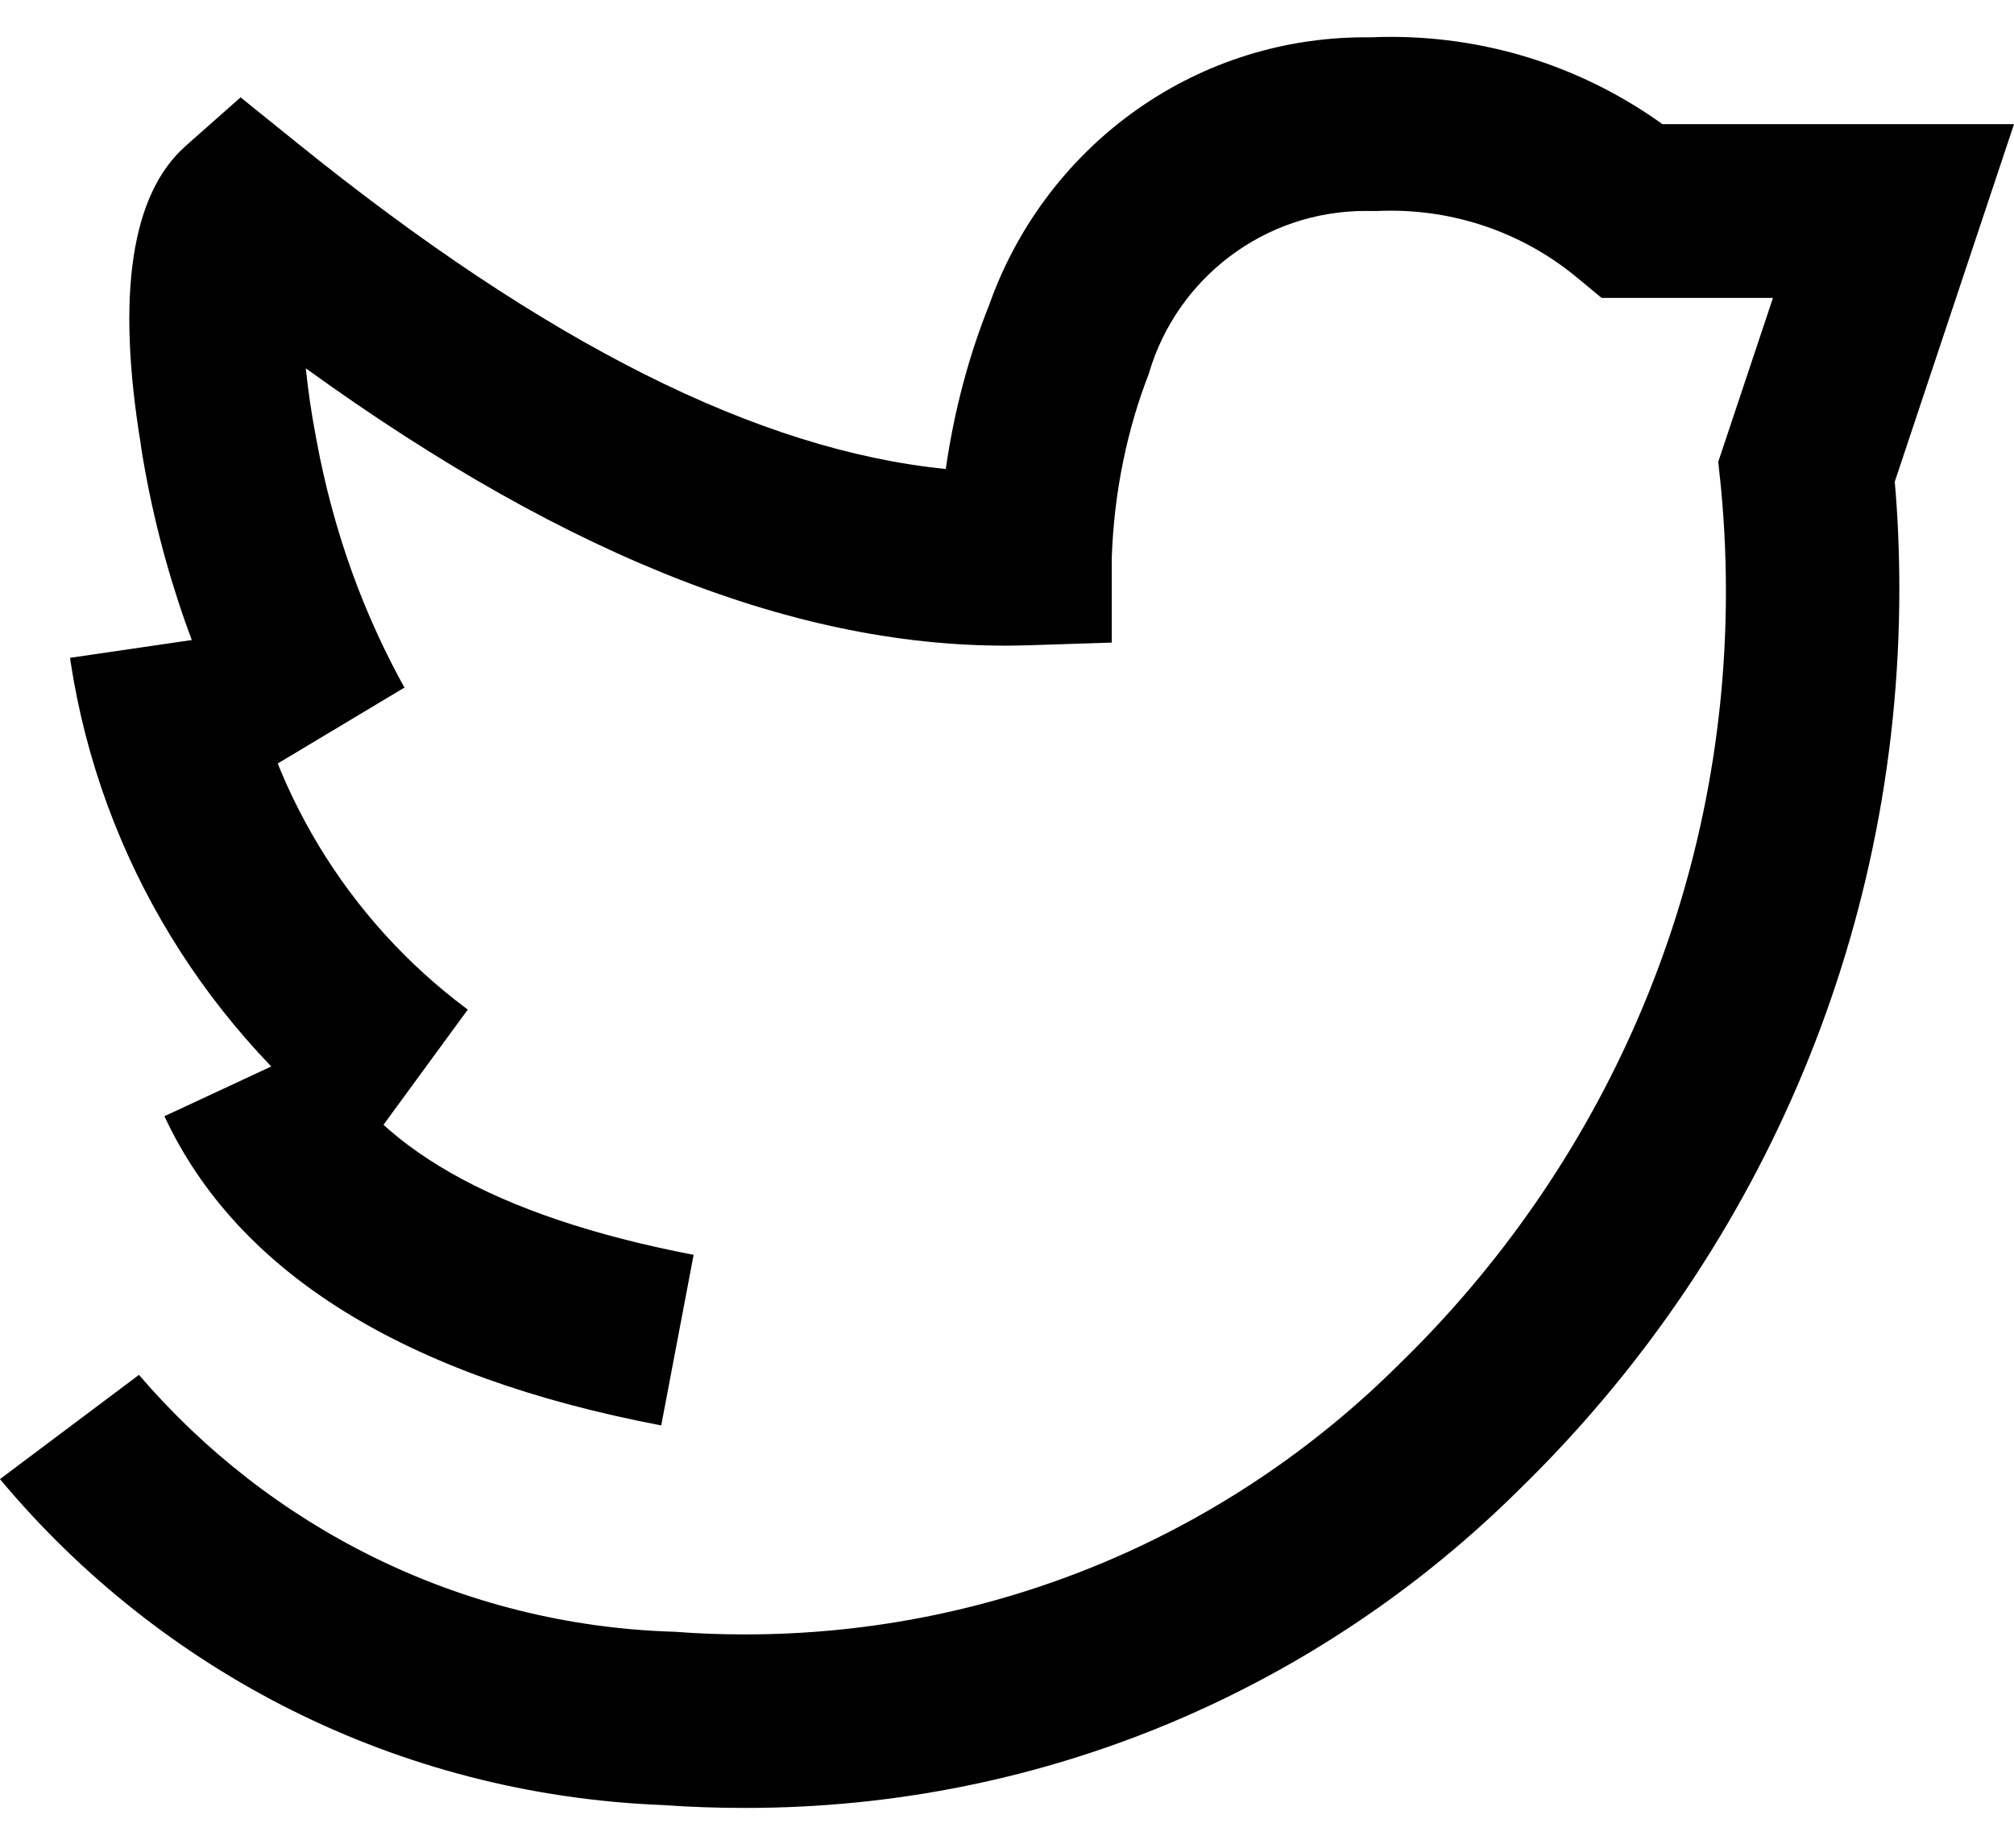 <svg viewBox="0 0 1164.463 1068.42" xmlns="http://www.w3.org/2000/svg"><path d="M382.312 824.172C233.766 795.9 137.147 735.738 95.064 645.395l91.046-42.384c27.62 59.41 99.934 100.437 214.934 122.533zm47.155 221.16q-23.05 0-46.25-1.656c-154.166-6.03-290.47-77.69-382.548-187.65l-.67-.82 80.35-60.26c75.583 88.177 185.824 144.778 309.36 148.53l.637.014c12.09.97 26.176 1.524 40.39 1.524 147.232 0 280.597-59.37 377.46-155.477l-.034.034.452-.45c116.8-113.324 189.288-271.755 189.288-447.115 0-22.65-1.21-45.02-3.567-67.044l.238 2.737L993.47 267l31.636-94.76h-99.08l-13.91-11.5c-29.087-24.22-66.84-38.92-108.028-38.92-2.894 0-5.77.074-8.63.217l.402-.016h-2.41c-1.137-.035-2.473-.055-3.815-.055-59.084 0-109.003 39.245-125.11 93.09l-.236.924c-12.383 31.598-20.152 68.154-21.48 106.348l-.015.566v48.66l-48.66 1.558c-125.848 3.917-262.944-48.56-417.315-160.146 1.205 12.052 3.164 25.812 6.127 41.28 9.943 53.85 27.667 101.908 52.19 145.638l-1.218-2.366-86.175 51.624C116.06 393.477 92.8 328.58 81.743 259.607l-.437-3.303c-14.11-86.275-5.373-144.076 26.013-171.897l31.787-28.122L172.15 82.95C315.274 198.454 438.31 260.323 546.83 271.17c4.996-34.61 13.47-65.763 25.238-95.245l-.984 2.792c31.528-92.11 117.356-157.15 218.374-157.15.98 0 1.958.006 2.935.018h-.148c3.55-.168 7.708-.263 11.89-.263 58.944 0 113.47 18.922 157.832 51.023l-.787-.542h203.283l-68.95 206.748c1.69 18.582 2.652 40.193 2.652 62.028 0 203.878-83.963 388.145-219.196 520.11l-.15.144c-114.755 114.027-272.9 184.504-447.507 184.504-.648 0-1.297 0-1.944-.003h.1zM211.27 664.63C121.082 597.362 58.45 497.48 40.83 382.76l-.305-2.416 99.382-14.513c13.667 89.74 61.564 166.29 129.7 217.277l.867.62z"/></svg>